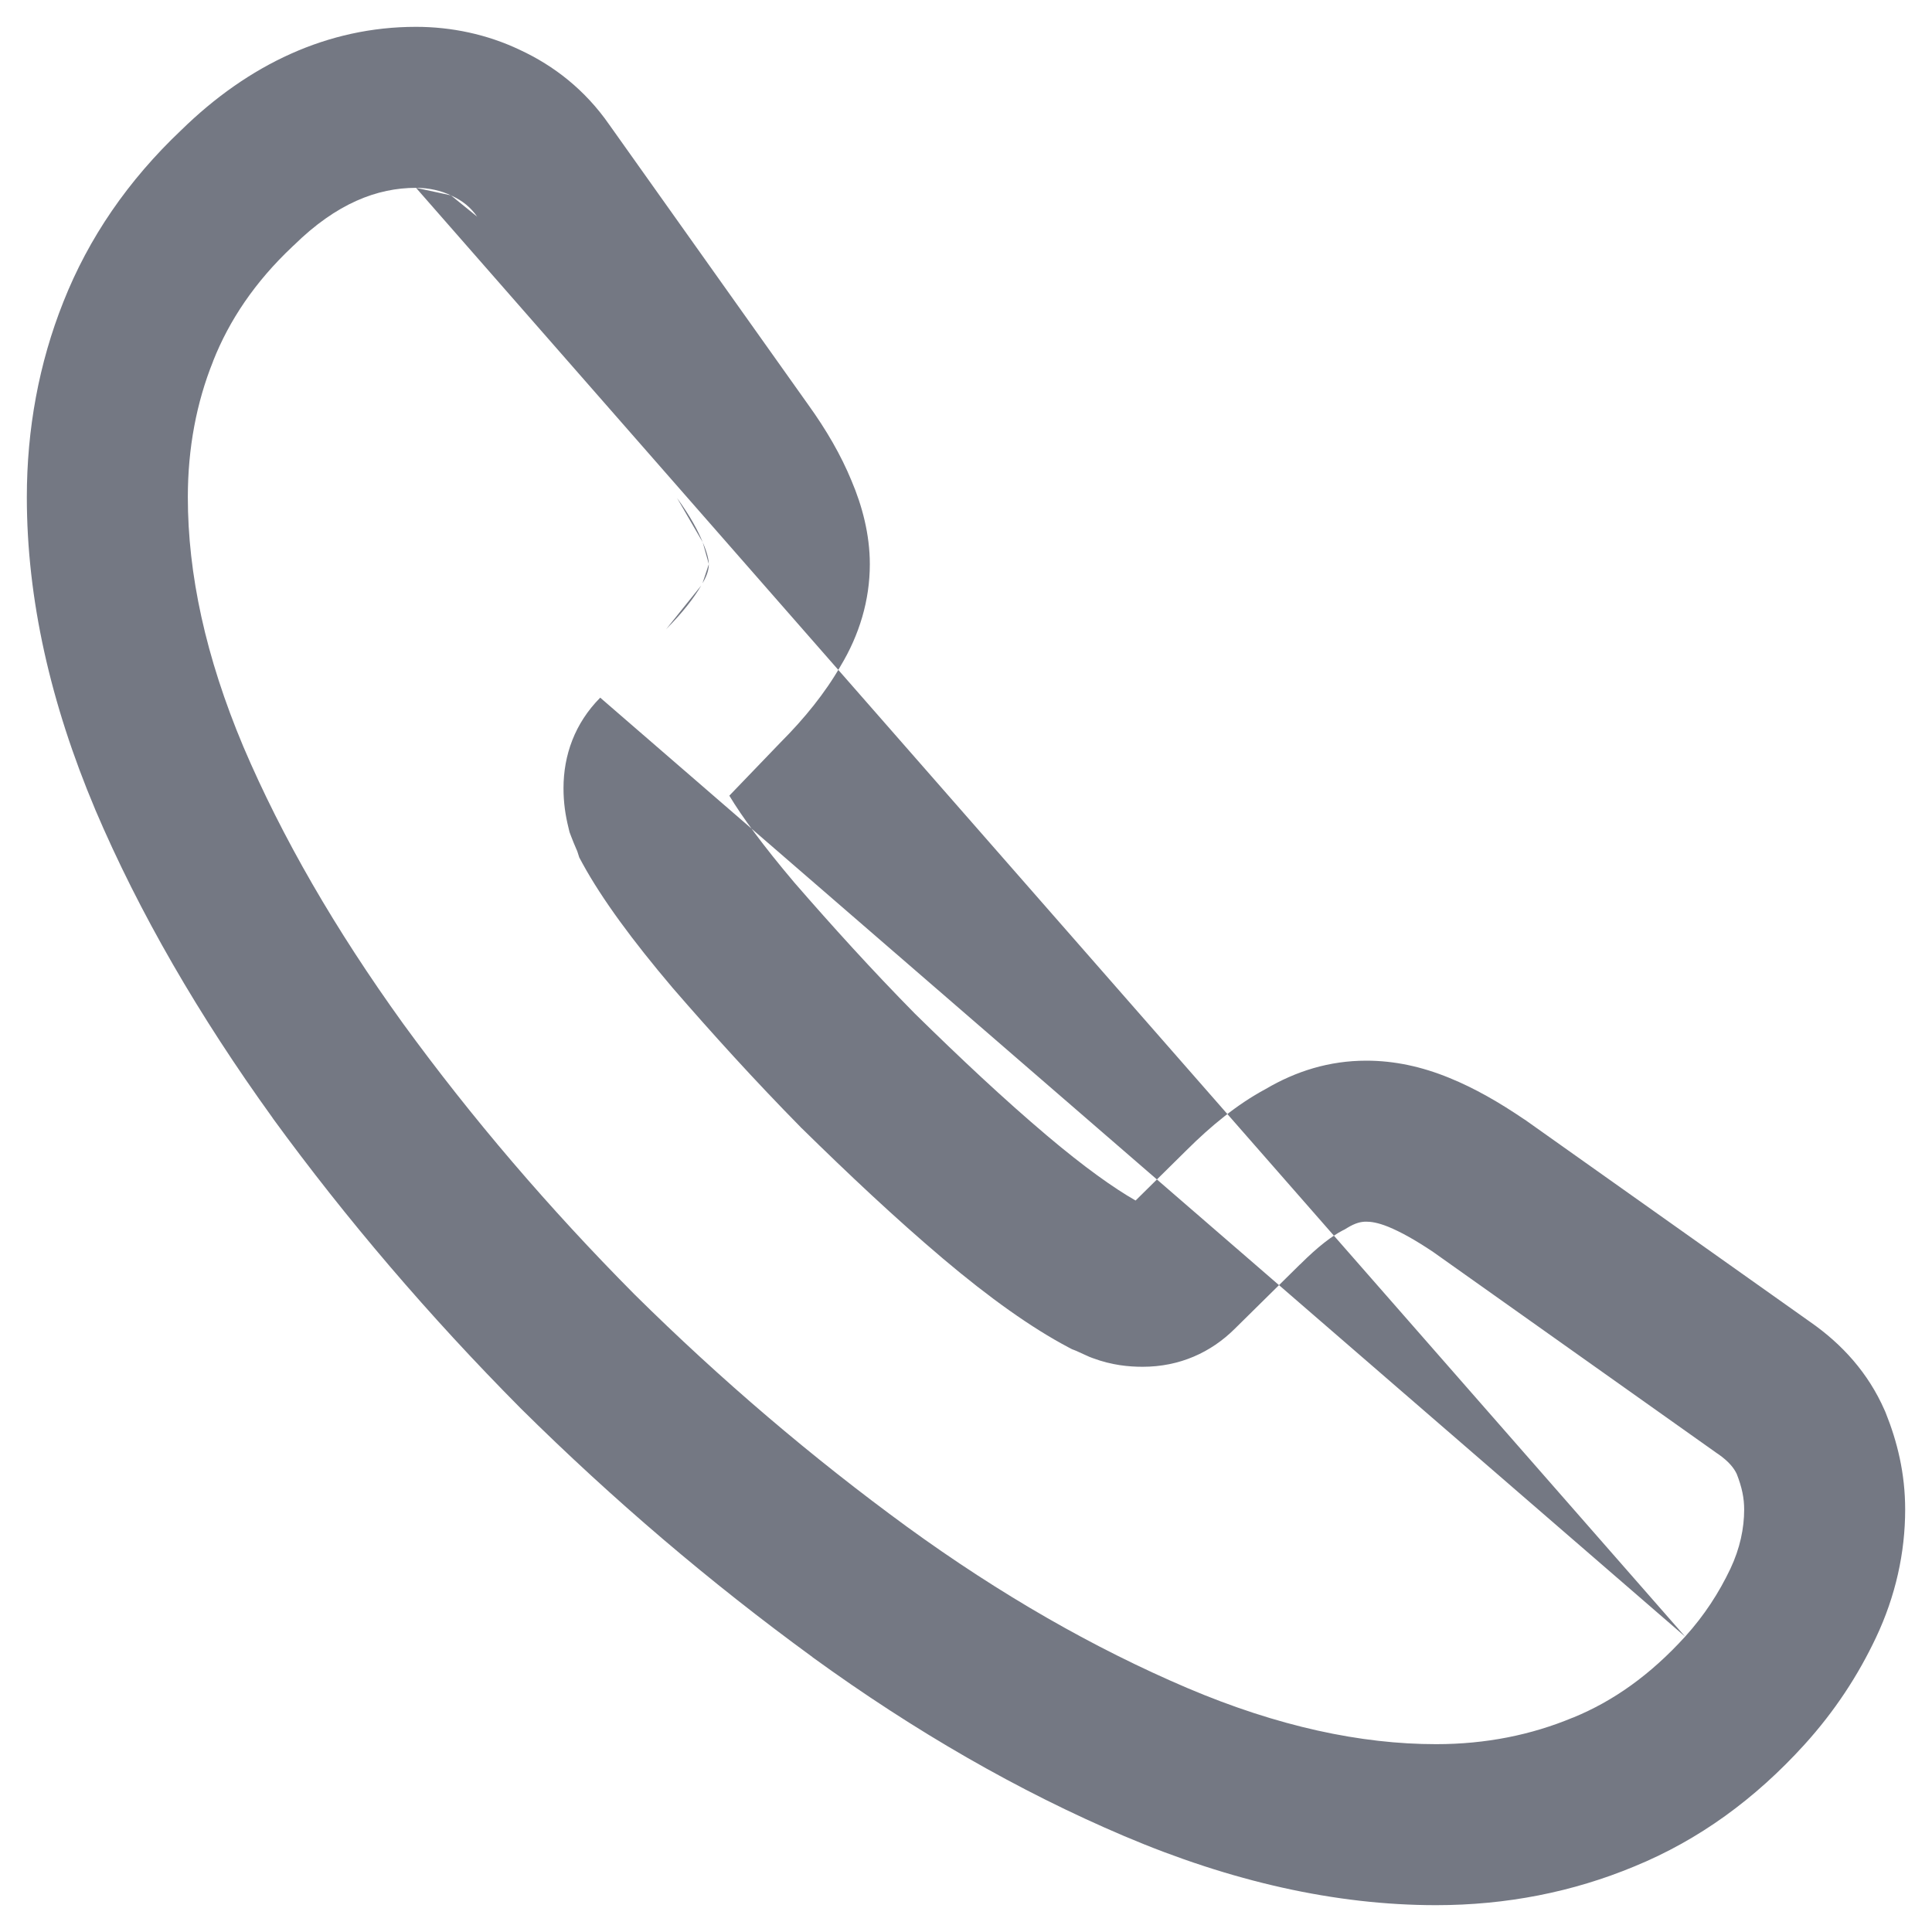 <svg width="18" height="18" viewBox="0 0 18 18" fill="none" xmlns="http://www.w3.org/2000/svg">
<path fill-rule="evenodd" clip-rule="evenodd" d="M3.876 1.75C3.515 1.75 3.135 1.894 2.736 2.287L2.73 2.292L2.724 2.298C2.375 2.627 2.136 2.984 1.986 3.363L1.985 3.367C1.83 3.752 1.75 4.177 1.75 4.632C1.75 5.347 1.915 6.119 2.267 6.956C2.626 7.799 3.125 8.662 3.755 9.536C4.395 10.415 5.114 11.256 5.913 12.061C6.719 12.858 7.563 13.577 8.452 14.226C9.324 14.86 10.197 15.358 11.06 15.726C11.906 16.086 12.68 16.25 13.379 16.25C13.844 16.25 14.267 16.164 14.653 16.003L14.657 16.002C15.03 15.849 15.373 15.607 15.7 15.248M1.69 1.211C2.315 0.6 3.054 0.25 3.876 0.25C4.204 0.25 4.538 0.319 4.844 0.465C5.161 0.612 5.451 0.837 5.676 1.161L7.531 3.772C7.7 4.007 7.835 4.24 7.933 4.478C8.033 4.713 8.104 4.98 8.104 5.256C8.104 5.595 8.005 5.917 7.832 6.204C7.688 6.456 7.493 6.696 7.272 6.917L6.795 7.413C6.912 7.608 7.109 7.878 7.402 8.224C7.753 8.628 8.124 9.038 8.525 9.445C8.949 9.861 9.349 10.237 9.753 10.579C10.103 10.875 10.377 11.069 10.58 11.185L11.056 10.715C11.28 10.492 11.525 10.289 11.792 10.146C12.074 9.98 12.384 9.882 12.73 9.882C12.992 9.882 13.248 9.938 13.502 10.042C13.741 10.139 13.972 10.273 14.2 10.428L14.207 10.432L16.862 12.314C17.165 12.524 17.407 12.794 17.558 13.138L17.563 13.149L17.568 13.161C17.676 13.43 17.75 13.725 17.75 14.064C17.75 14.465 17.661 14.87 17.478 15.257C17.312 15.608 17.095 15.942 16.81 16.256C16.352 16.76 15.83 17.142 15.227 17.389C14.652 17.628 14.034 17.75 13.379 17.75C12.443 17.75 11.47 17.53 10.473 17.106C9.494 16.69 8.524 16.132 7.569 15.439L7.569 15.438C6.616 14.743 5.714 13.975 4.855 13.125L4.85 13.12C3.999 12.262 3.229 11.362 2.541 10.418L2.539 10.414C1.855 9.466 1.297 8.505 0.887 7.542L0.886 7.539C0.47 6.552 0.25 5.581 0.25 4.632C0.25 4 0.362 3.385 0.591 2.811C0.826 2.217 1.193 1.681 1.69 1.211ZM3.876 1.75C3.996 1.75 4.108 1.776 4.201 1.82ZM4.446 2.019C4.384 1.93 4.308 1.87 4.211 1.825L4.201 1.82M4.446 2.019L6.309 4.642ZM6.547 5.052C6.502 4.941 6.43 4.809 6.313 4.647L6.309 4.642M6.604 5.256C6.604 5.23 6.595 5.164 6.552 5.064L6.547 5.052M6.604 5.256C6.604 5.297 6.593 5.355 6.545 5.434ZM6.545 5.434L6.539 5.444ZM6.539 5.444L6.533 5.455ZM6.533 5.455C6.47 5.564 6.365 5.703 6.207 5.861ZM6.207 5.861L6.202 5.866ZM6.202 5.866L6.197 5.872ZM6.197 5.872L5.592 6.5ZM5.592 6.5C5.355 6.739 5.25 7.036 5.25 7.344C5.25 7.479 5.268 7.597 5.296 7.71L5.306 7.752L5.321 7.792C5.338 7.837 5.355 7.877 5.365 7.9C5.366 7.902 5.367 7.905 5.368 7.907C5.374 7.921 5.377 7.927 5.378 7.93L5.397 7.989L5.429 8.048C5.609 8.377 5.895 8.765 6.261 9.197L6.266 9.203C6.634 9.628 7.029 10.064 7.46 10.502L7.464 10.507L7.47 10.512C7.908 10.942 8.339 11.348 8.783 11.724L8.784 11.725C9.223 12.096 9.614 12.373 9.951 12.551L9.987 12.57L10.023 12.584C10.024 12.584 10.026 12.585 10.03 12.587L10.056 12.599C10.077 12.609 10.113 12.625 10.151 12.642L10.167 12.648L10.183 12.654C10.357 12.719 10.516 12.734 10.646 12.734C10.991 12.734 11.282 12.6 11.503 12.381L12.11 11.782L12.114 11.779C12.284 11.609 12.415 11.513 12.507 11.465L12.529 11.454L12.55 11.441C12.632 11.391 12.683 11.382 12.73 11.382C12.772 11.382 12.836 11.39 12.935 11.43C13.047 11.476 13.182 11.55 13.352 11.664L15.997 13.54L16.005 13.545C16.11 13.618 16.156 13.68 16.181 13.733C16.23 13.858 16.25 13.959 16.25 14.064C16.25 14.239 16.211 14.426 16.122 14.615C16.015 14.84 15.879 15.05 15.7 15.248" fill="#747883"/>
</svg>
